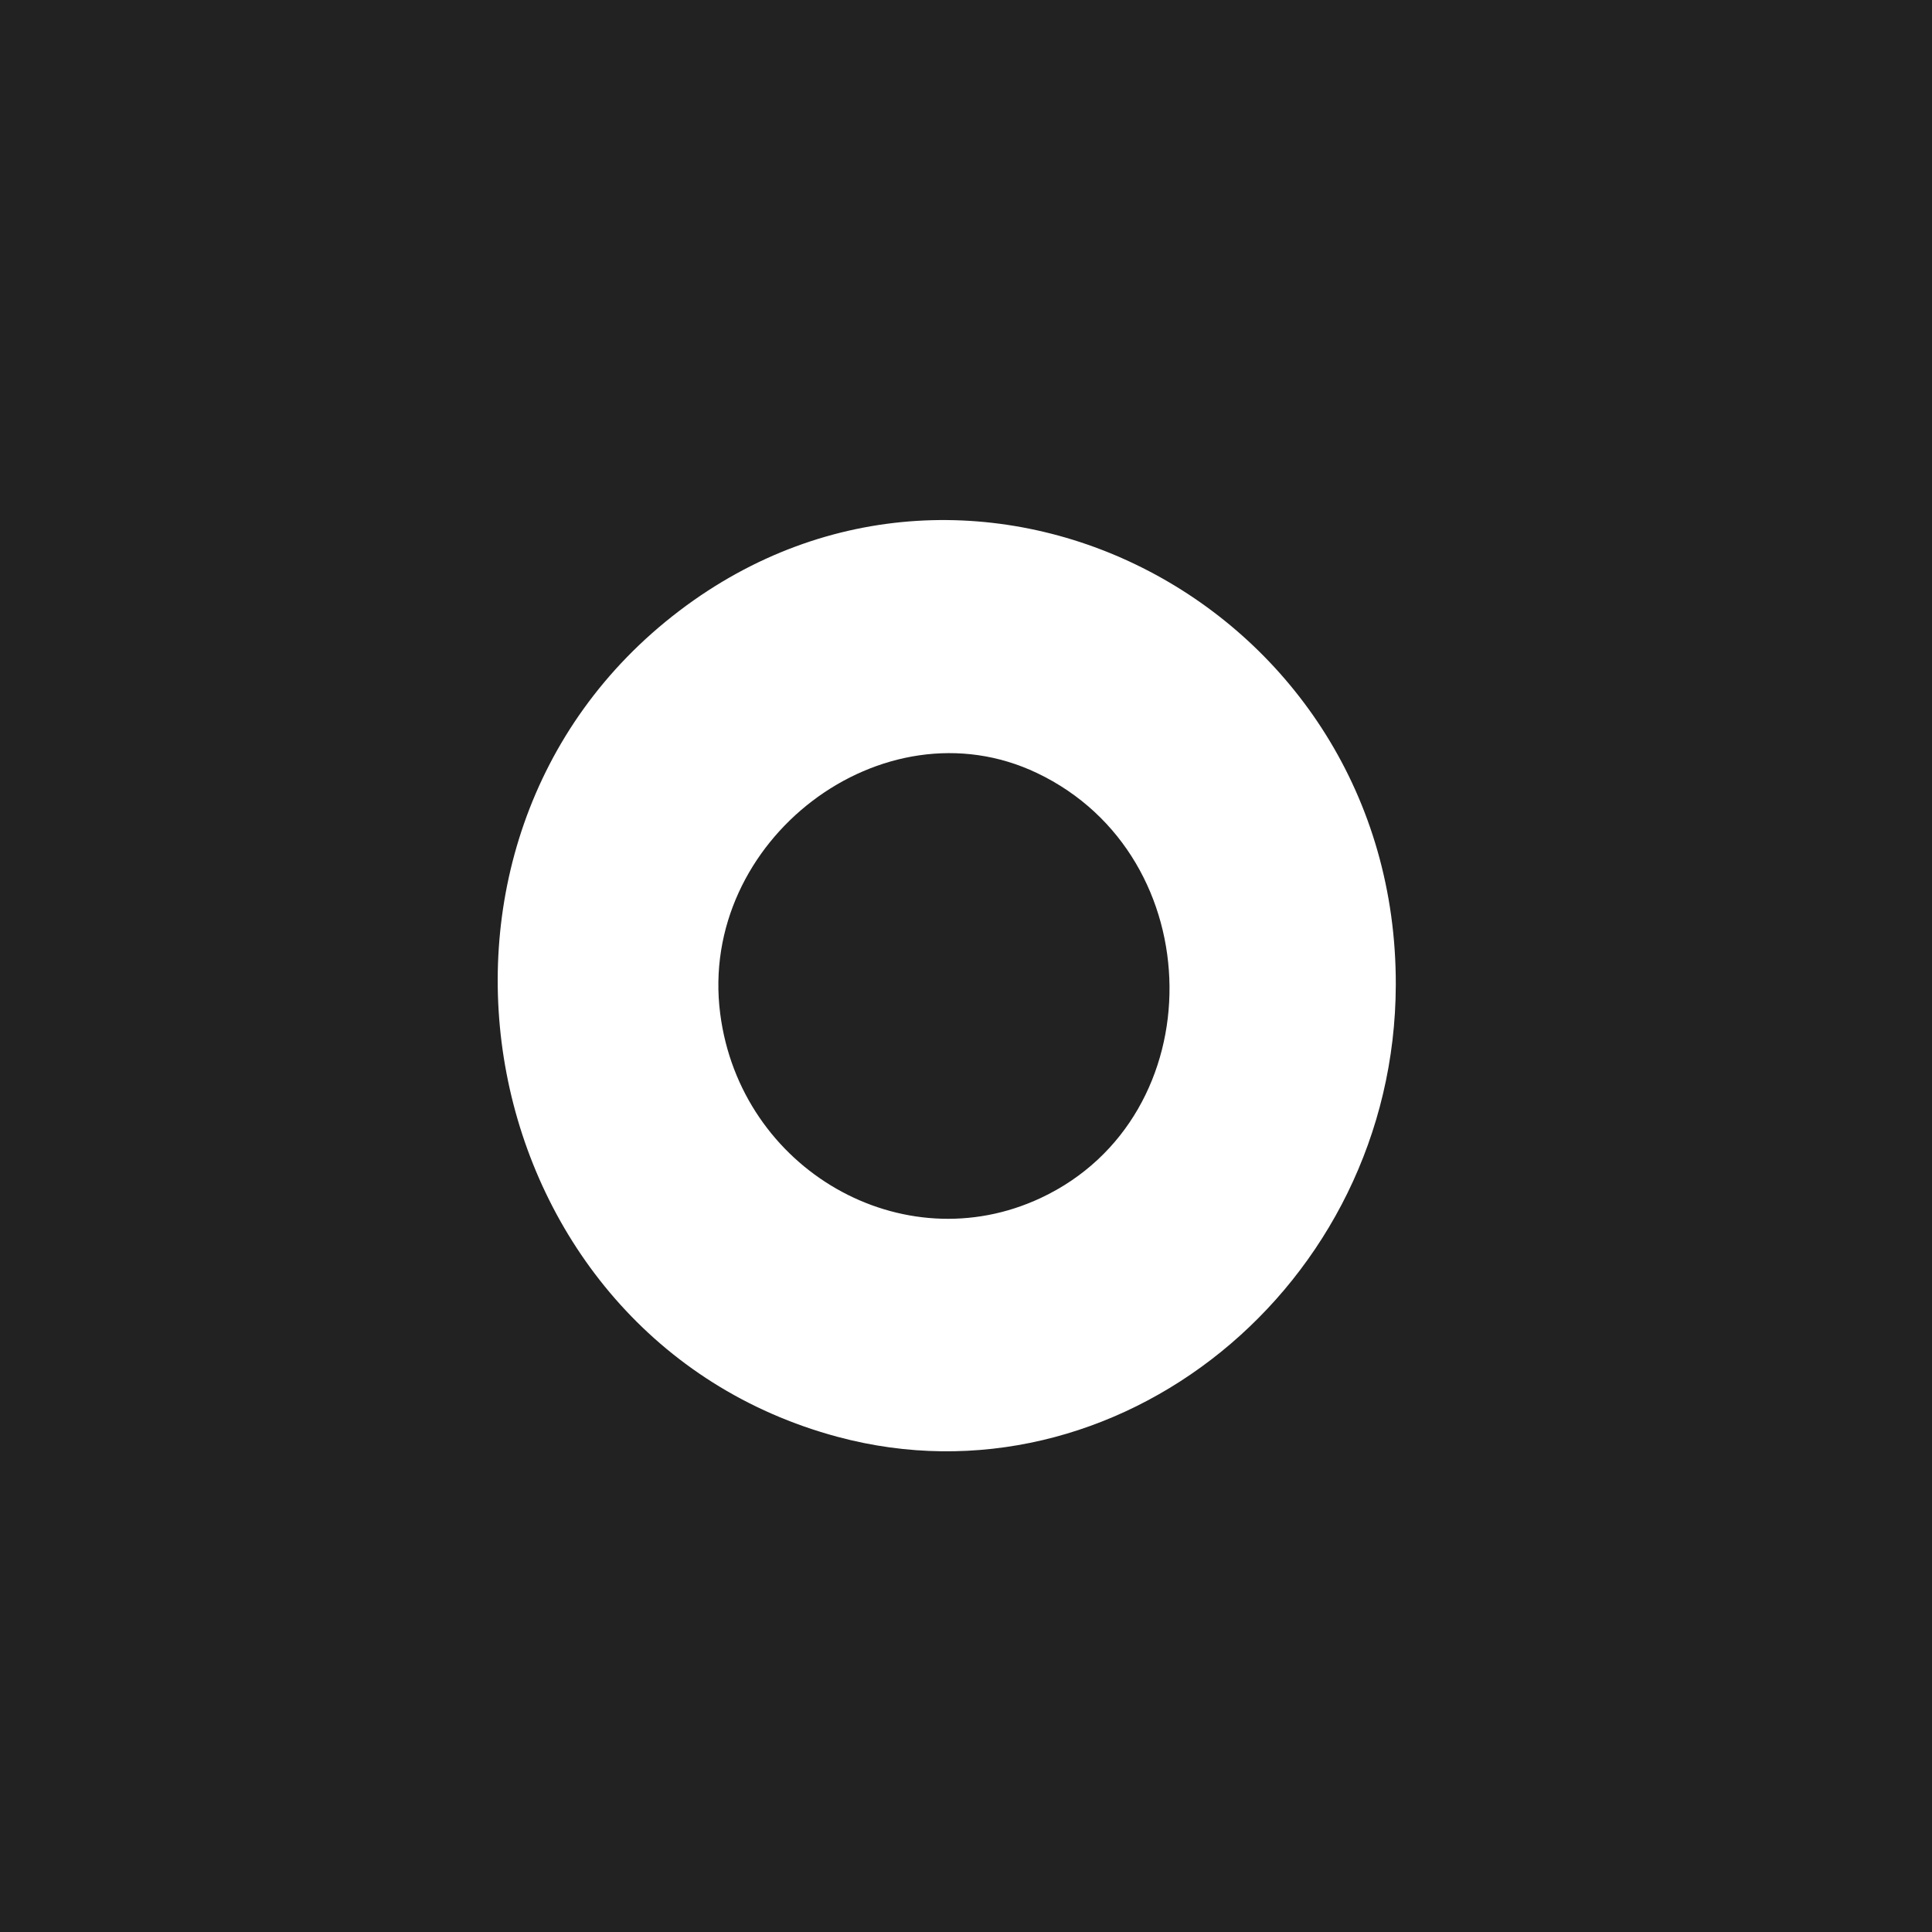 <?xml version="1.0" encoding="UTF-8" standalone="no"?>
<!-- Created with Inkscape (http://www.inkscape.org/) -->

<svg
   width="256px"
   height="256px"
   viewBox="0 0 256 256"
   version="1.1"
   id="SVGRoot"
   sodipodi:docname="Eye Kaminoan.svg"
   xml:space="preserve"
   inkscape:version="1.2.2 (b0a8486541, 2022-12-01)"
   xmlns:inkscape="http://www.inkscape.org/namespaces/inkscape"
   xmlns:sodipodi="http://sodipodi.sourceforge.net/DTD/sodipodi-0.dtd"
   xmlns="http://www.w3.org/2000/svg"
   xmlns:svg="http://www.w3.org/2000/svg"><sodipodi:namedview
     id="namedview2519"
     pagecolor="#ffffff"
     bordercolor="#111111"
     borderopacity="1"
     inkscape:showpageshadow="0"
     inkscape:pageopacity="0"
     inkscape:pagecheckerboard="1"
     inkscape:deskcolor="#d1d1d1"
     inkscape:document-units="px"
     showgrid="false"
     inkscape:zoom="4.1776837"
     inkscape:cx="99.457027"
     inkscape:cy="127.34329"
     inkscape:window-width="1536"
     inkscape:window-height="793"
     inkscape:window-x="1912"
     inkscape:window-y="-8"
     inkscape:window-maximized="1"
     inkscape:current-layer="layer1" /><defs
     id="defs2514" /><g
     inkscape:label="Layer 1"
     inkscape:groupmode="layer"
     id="layer1"><rect
       style="display:inline;fill:#222222;fill-opacity:1;stroke-width:22.034;stroke-linejoin:bevel"
       id="rect2658"
       width="256"
       height="256"
       x="0"
       y="0" /><path
       style="fill:#ffffff;fill-opacity:1"
       d="M 111,190.392 C 62.275,177.311 49.692,111.555 90.049,80.909 129.291,51.109 185.078,80.261 184.95,130.5 184.849,170.411 147.934,200.308 111,190.392 Z m 26.923,-31.662 c 22.97,-10.781 22.652,-45.261 -0.519,-56.302 -20.399,-9.72 -44.938,8.93 -41.973,31.9 2.666,20.653 24.17,33.002 42.492,24.402 z"
       id="path3079" /></g></svg>
